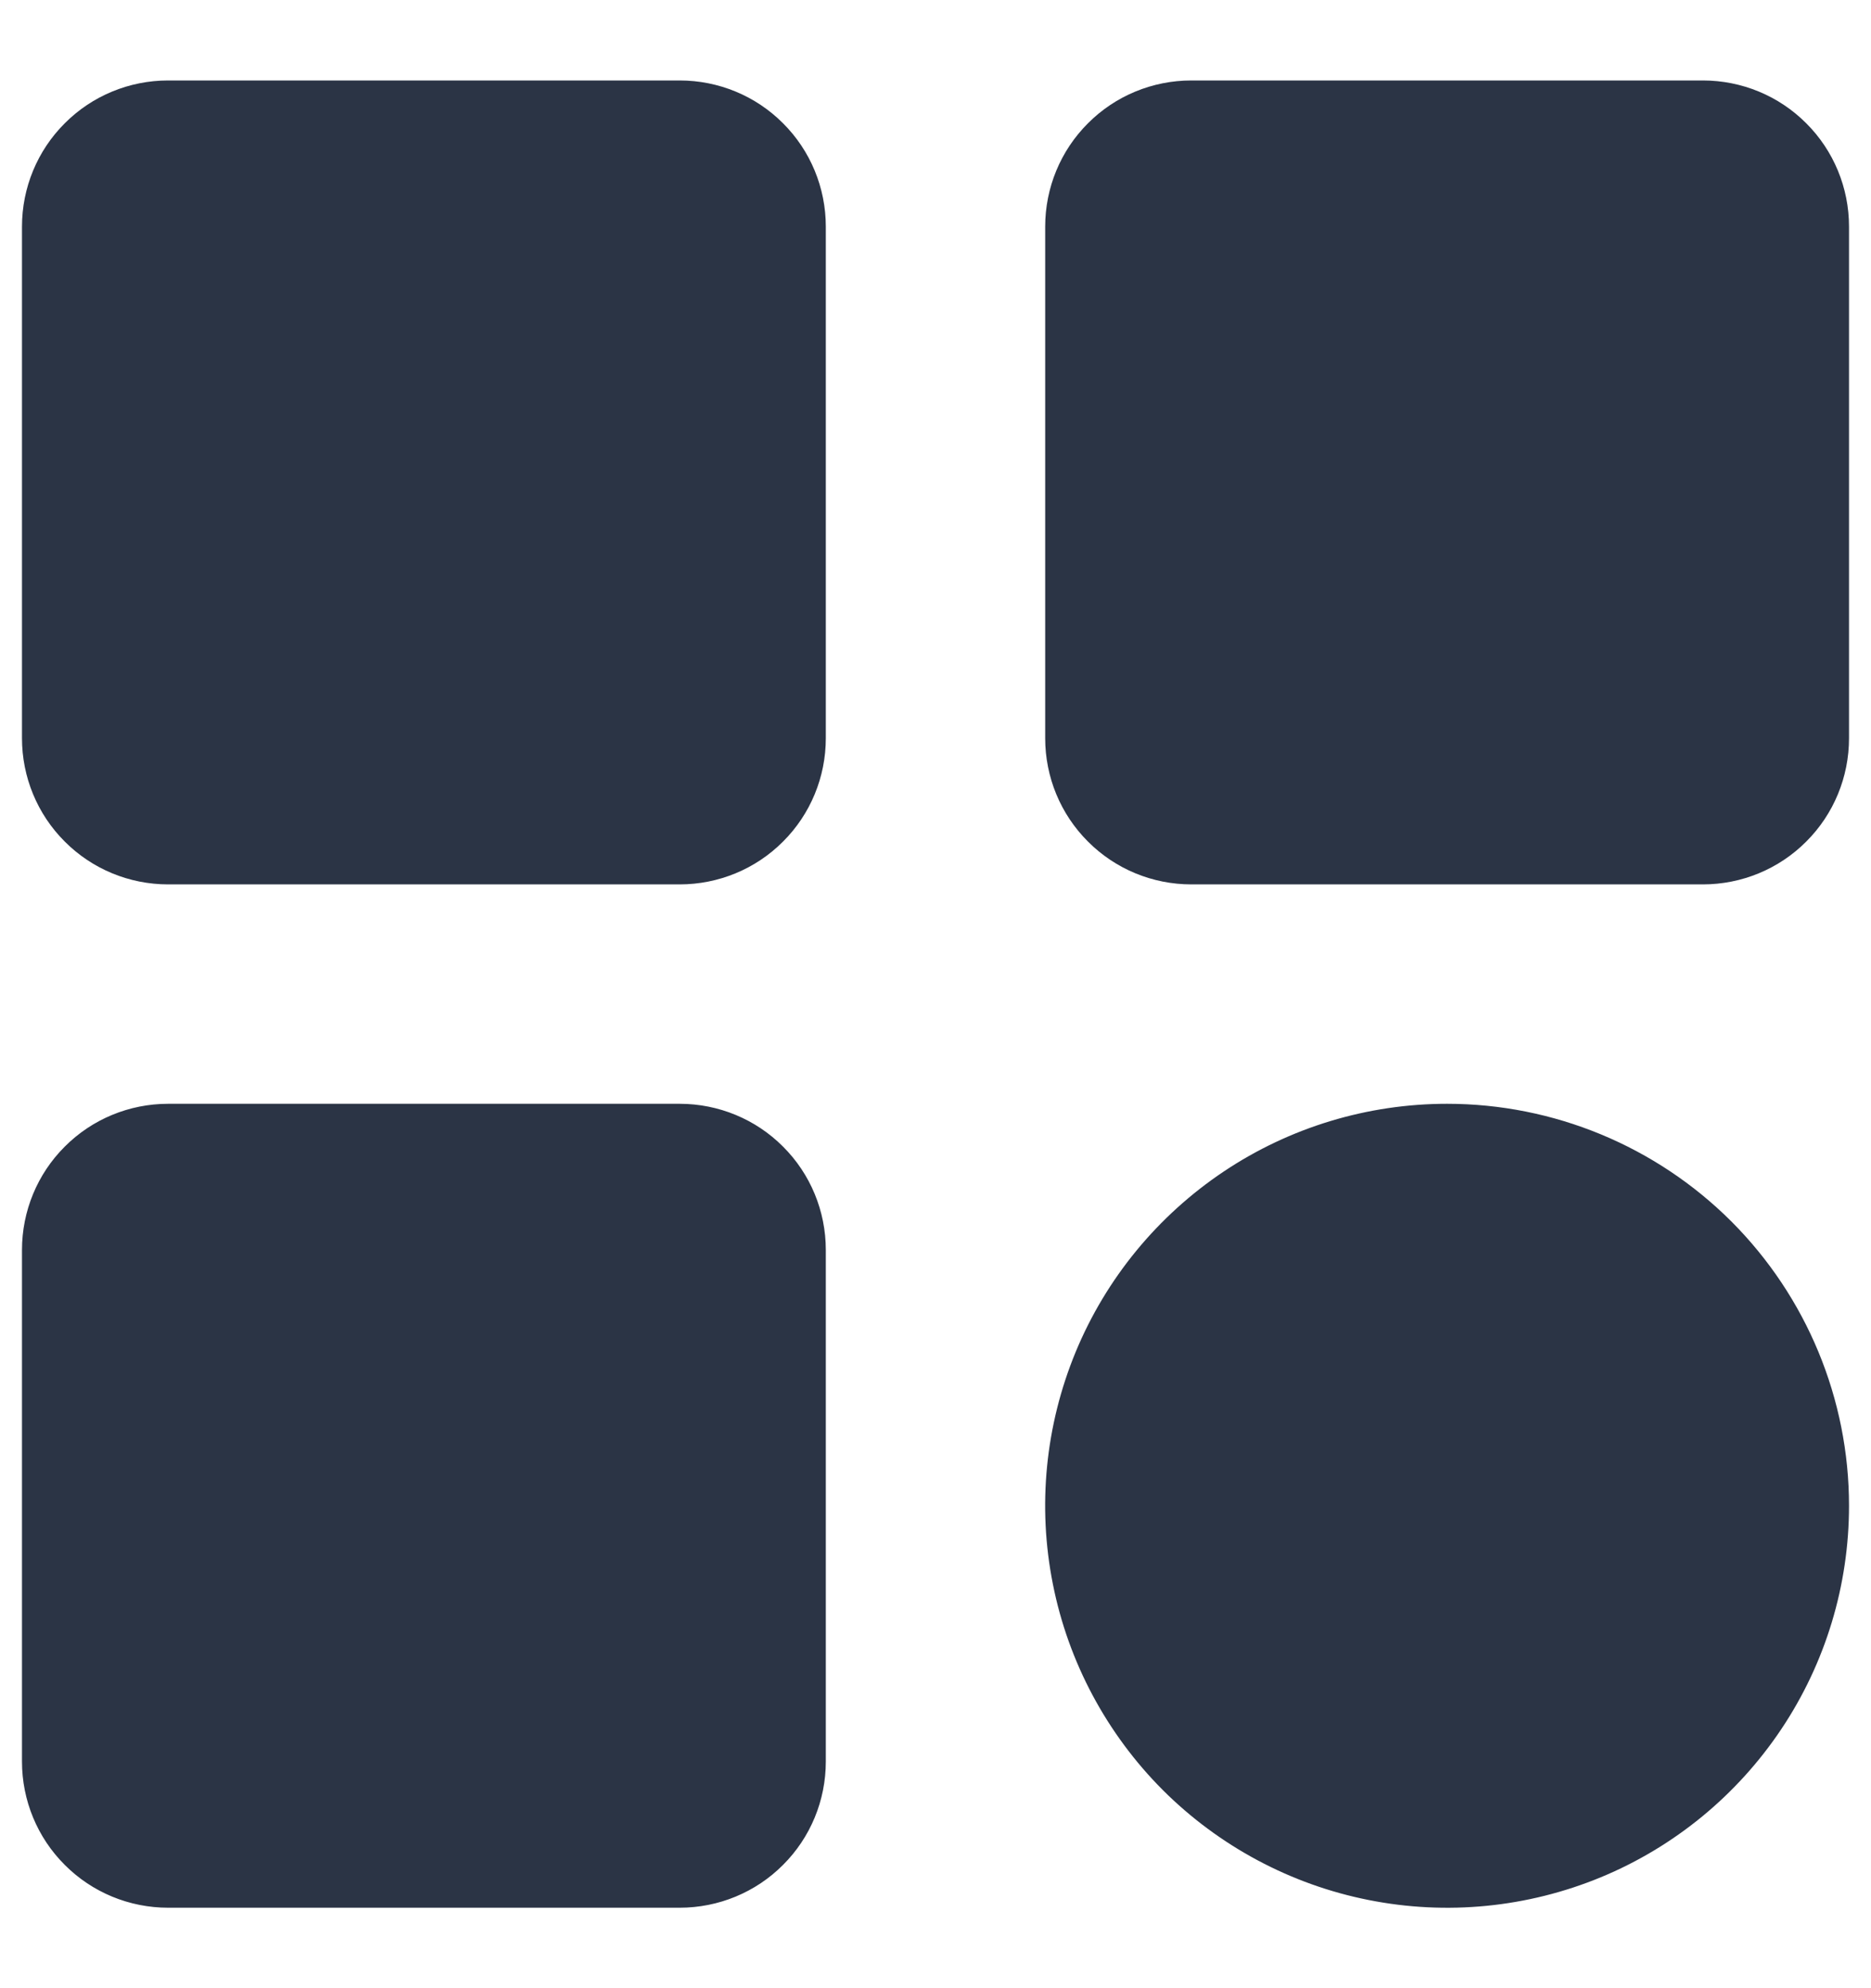 <svg width="16" height="17" viewBox="0 0 16 17" fill="none" xmlns="http://www.w3.org/2000/svg">
<path d="M7.062 1.938V6.312C7.062 6.644 6.931 6.962 6.696 7.196C6.462 7.431 6.144 7.562 5.812 7.562H1.438C1.106 7.562 0.788 7.431 0.554 7.196C0.319 6.962 0.188 6.644 0.188 6.312V1.938C0.188 1.606 0.319 1.288 0.554 1.054C0.788 0.819 1.106 0.688 1.438 0.688H5.812C6.144 0.688 6.462 0.819 6.696 1.054C6.931 1.288 7.062 1.606 7.062 1.938ZM14.562 0.688H10.188C9.856 0.688 9.538 0.819 9.304 1.054C9.069 1.288 8.938 1.606 8.938 1.938V6.312C8.938 6.644 9.069 6.962 9.304 7.196C9.538 7.431 9.856 7.562 10.188 7.562H14.562C14.894 7.562 15.212 7.431 15.446 7.196C15.681 6.962 15.812 6.644 15.812 6.312V1.938C15.812 1.606 15.681 1.288 15.446 1.054C15.212 0.819 14.894 0.688 14.562 0.688ZM5.812 9.438H1.438C1.106 9.438 0.788 9.569 0.554 9.804C0.319 10.038 0.188 10.356 0.188 10.688V15.062C0.188 15.394 0.319 15.712 0.554 15.946C0.788 16.181 1.106 16.312 1.438 16.312H5.812C6.144 16.312 6.462 16.181 6.696 15.946C6.931 15.712 7.062 15.394 7.062 15.062V10.688C7.062 10.356 6.931 10.038 6.696 9.804C6.462 9.569 6.144 9.438 5.812 9.438ZM12.375 9.438C11.695 9.438 11.03 9.639 10.465 10.017C9.9 10.395 9.459 10.931 9.199 11.559C8.939 12.188 8.871 12.879 9.004 13.546C9.136 14.212 9.464 14.825 9.944 15.306C10.425 15.786 11.038 16.114 11.704 16.246C12.371 16.379 13.062 16.311 13.691 16.051C14.319 15.791 14.855 15.35 15.233 14.785C15.611 14.22 15.812 13.555 15.812 12.875C15.812 11.963 15.45 11.089 14.806 10.444C14.161 9.8 13.287 9.438 12.375 9.438Z" fill="#2B3445"/>
</svg>
